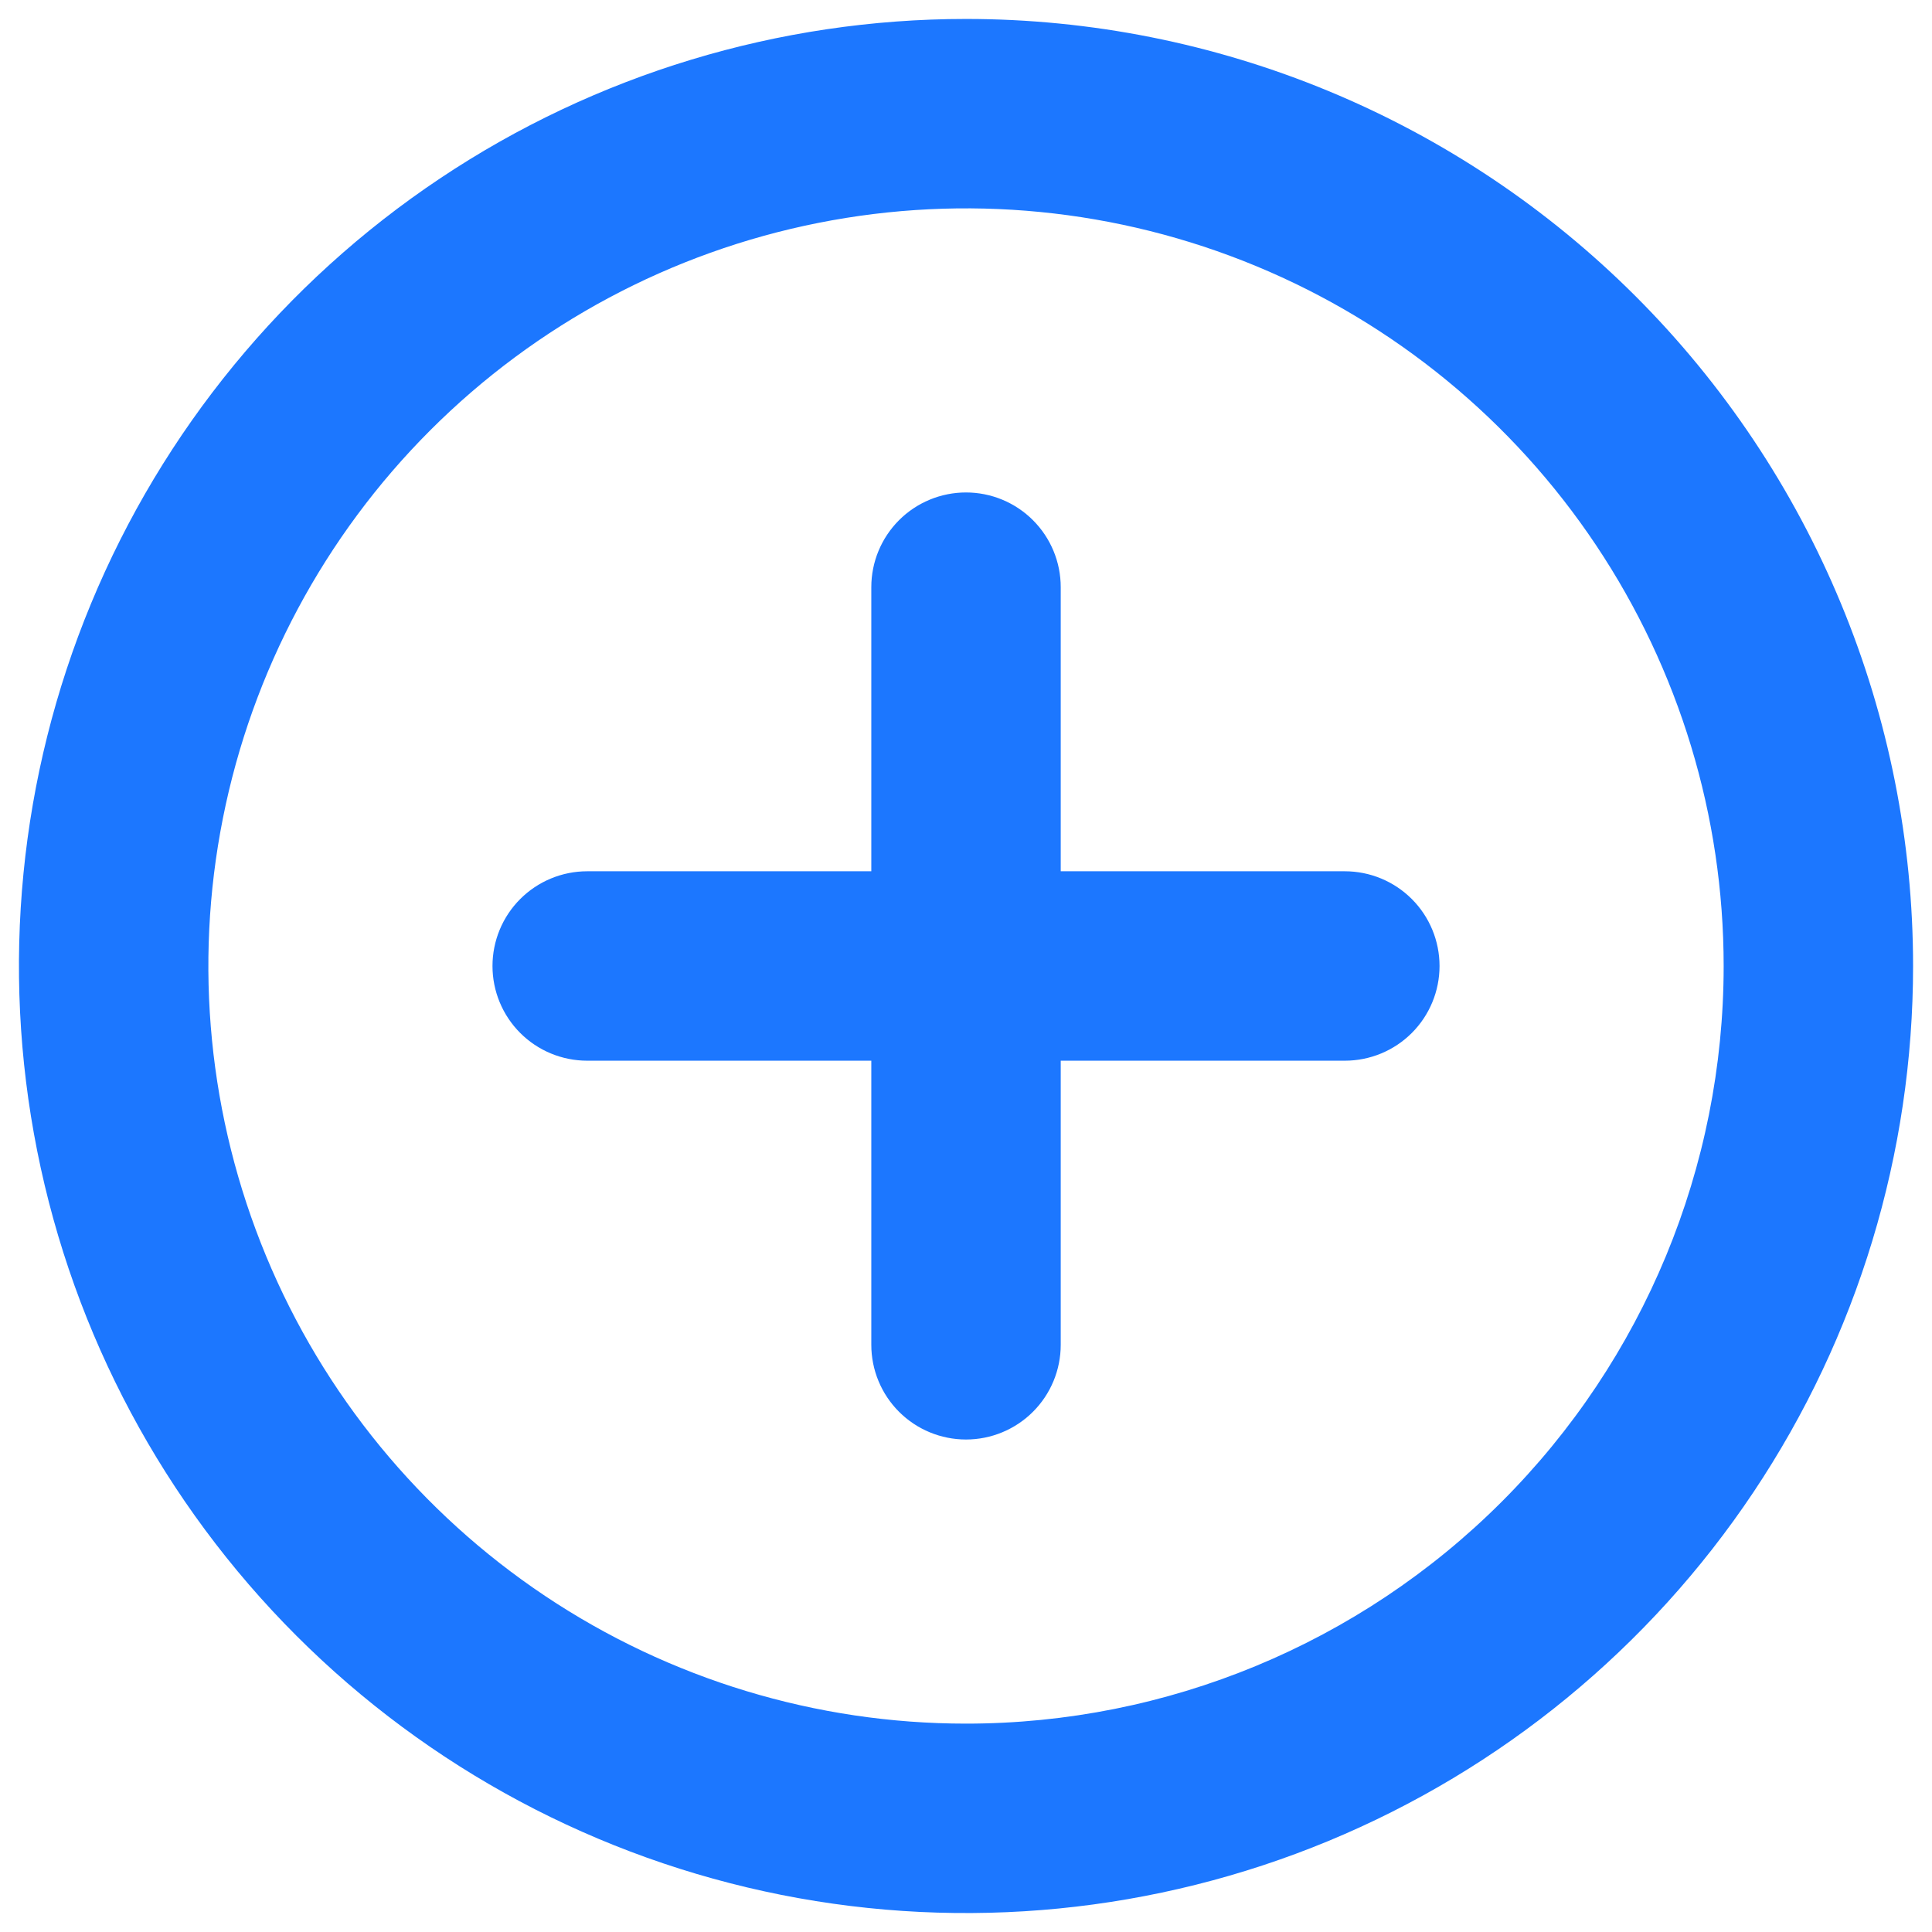 <svg width="68" height="68" viewBox="0 0 68 68" fill="none" xmlns="http://www.w3.org/2000/svg">
<path d="M34 0.667C27.408 0.667 20.963 2.621 15.481 6.284C10 9.947 5.727 15.153 3.204 21.244C0.681 27.335 0.021 34.037 1.308 40.503C2.594 46.969 5.768 52.908 10.43 57.57C15.092 62.232 21.031 65.406 27.497 66.693C33.963 67.979 40.666 67.319 46.757 64.796C52.847 62.273 58.053 58.001 61.716 52.519C65.379 47.037 67.334 40.593 67.334 34C67.334 29.622 66.472 25.288 64.796 21.244C63.121 17.2 60.666 13.525 57.571 10.43C54.475 7.334 50.801 4.879 46.757 3.204C42.712 1.529 38.378 0.667 34 0.667V0.667ZM34 60.666C28.726 60.666 23.57 59.102 19.185 56.172C14.8 53.242 11.382 49.077 9.364 44.205C7.345 39.332 6.817 33.97 7.846 28.797C8.875 23.625 11.415 18.873 15.144 15.144C18.874 11.414 23.625 8.874 28.798 7.846C33.971 6.817 39.333 7.345 44.205 9.363C49.078 11.381 53.243 14.799 56.173 19.185C59.103 23.57 60.667 28.726 60.667 34C60.667 41.072 57.858 47.855 52.856 52.856C47.856 57.857 41.073 60.666 34 60.666V60.666ZM47.334 30.666H37.334V20.666C37.334 19.782 36.983 18.935 36.357 18.309C35.732 17.684 34.884 17.333 34 17.333C33.116 17.333 32.268 17.684 31.643 18.309C31.018 18.935 30.667 19.782 30.667 20.666V30.666H20.667C19.783 30.666 18.935 31.018 18.31 31.643C17.685 32.268 17.334 33.116 17.334 34C17.334 34.884 17.685 35.732 18.31 36.357C18.935 36.982 19.783 37.333 20.667 37.333H30.667V47.333C30.667 48.217 31.018 49.065 31.643 49.69C32.268 50.315 33.116 50.666 34 50.666C34.884 50.666 35.732 50.315 36.357 49.69C36.983 49.065 37.334 48.217 37.334 47.333V37.333H47.334C48.218 37.333 49.066 36.982 49.691 36.357C50.316 35.732 50.667 34.884 50.667 34C50.667 33.116 50.316 32.268 49.691 31.643C49.066 31.018 48.218 30.666 47.334 30.666Z" fill="#1C77FF"/>
</svg>

